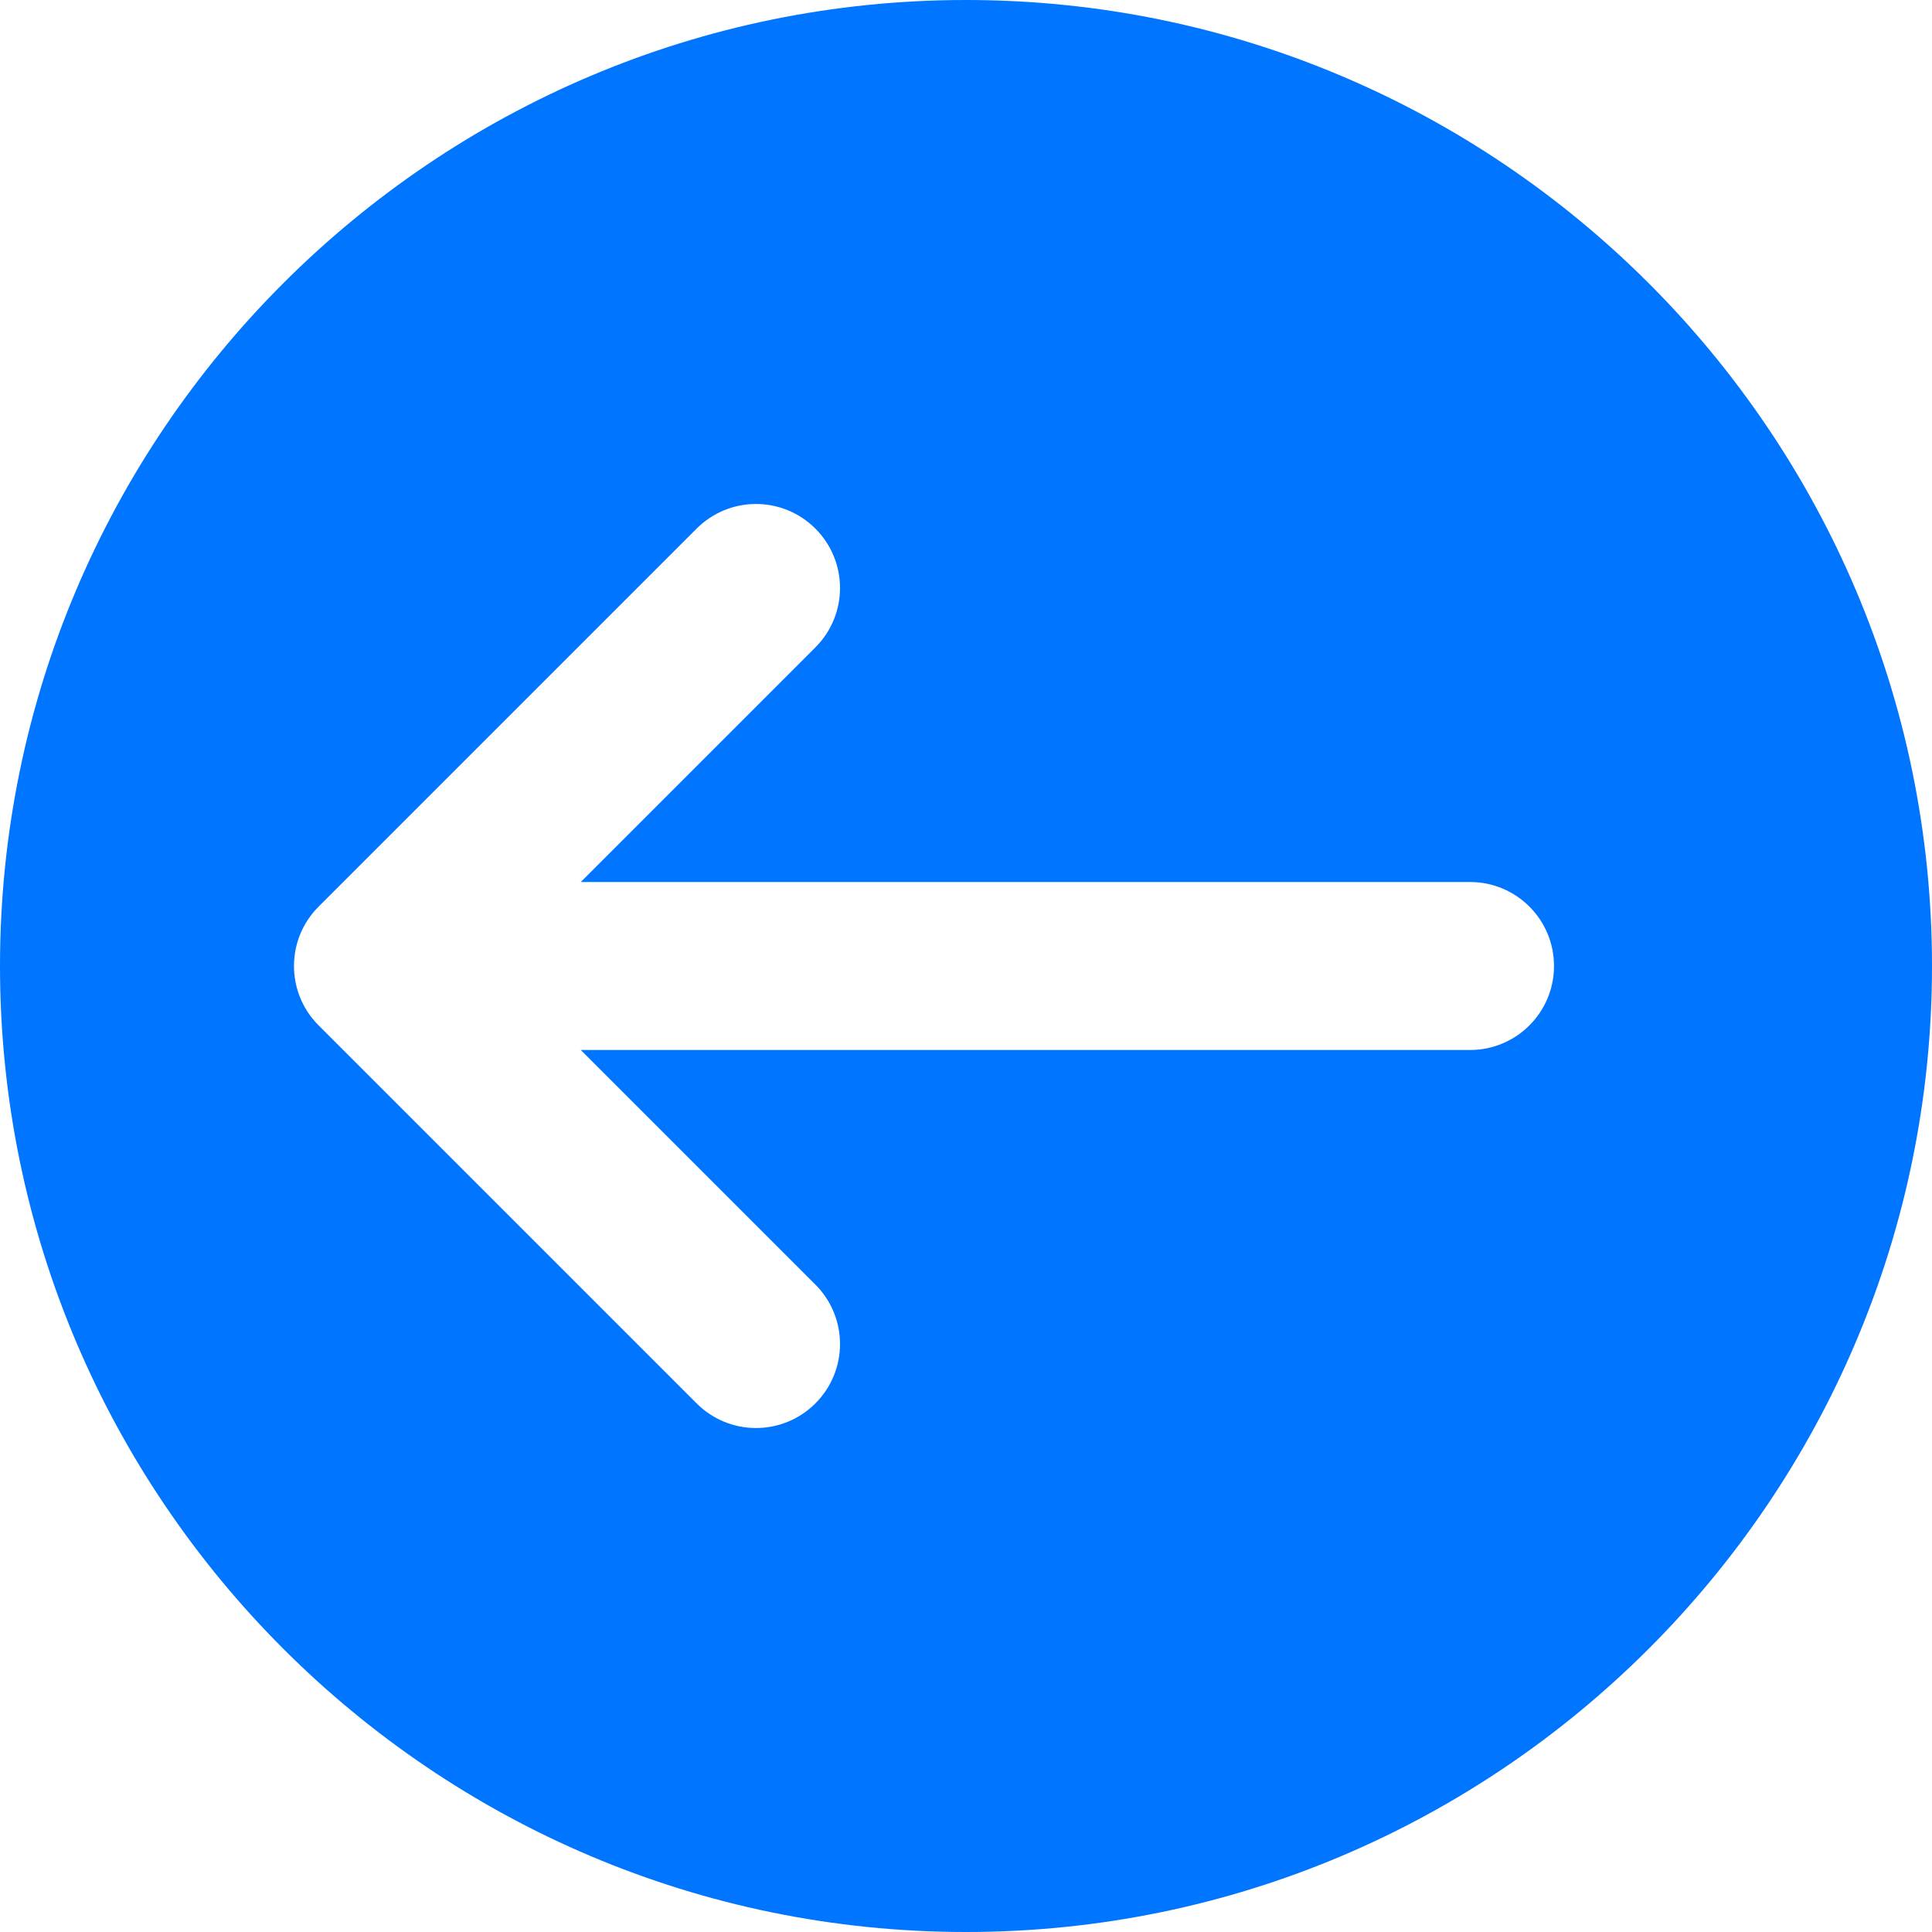 <svg width="23px" height="23px" viewBox="0 0 23 23" version="1.1" xmlns="http://www.w3.org/2000/svg" xmlns:xlink="http://www.w3.org/1999/xlink" class="back">
  <path d="M17.5,12.5 L6.914,12.5 L9.707,15.293 C10.098,15.684 10.098,16.316 9.707,16.707 C9.316,17.098 8.684,17.098 8.293,16.707 L3.793,12.207 C3.402,11.816 3.402,11.184 3.793,10.793 L8.293,6.293 C8.684,5.902 9.316,5.902 9.707,6.293 C10.098,6.684 10.098,7.316 9.707,7.707 L6.914,10.5 L17.5,10.5 C18.053,10.5 18.5,10.948 18.5,11.5 C18.5,12.052 18.053,12.5 17.5,12.5 M11.5,0 C5.159,0 0,5.159 0,11.5 C0,17.841 5.159,23 11.5,23 C17.841,23 23,17.841 23,11.5 C23,5.159 17.841,0 11.5,0" fill="#0075FF"></path>
</svg>
